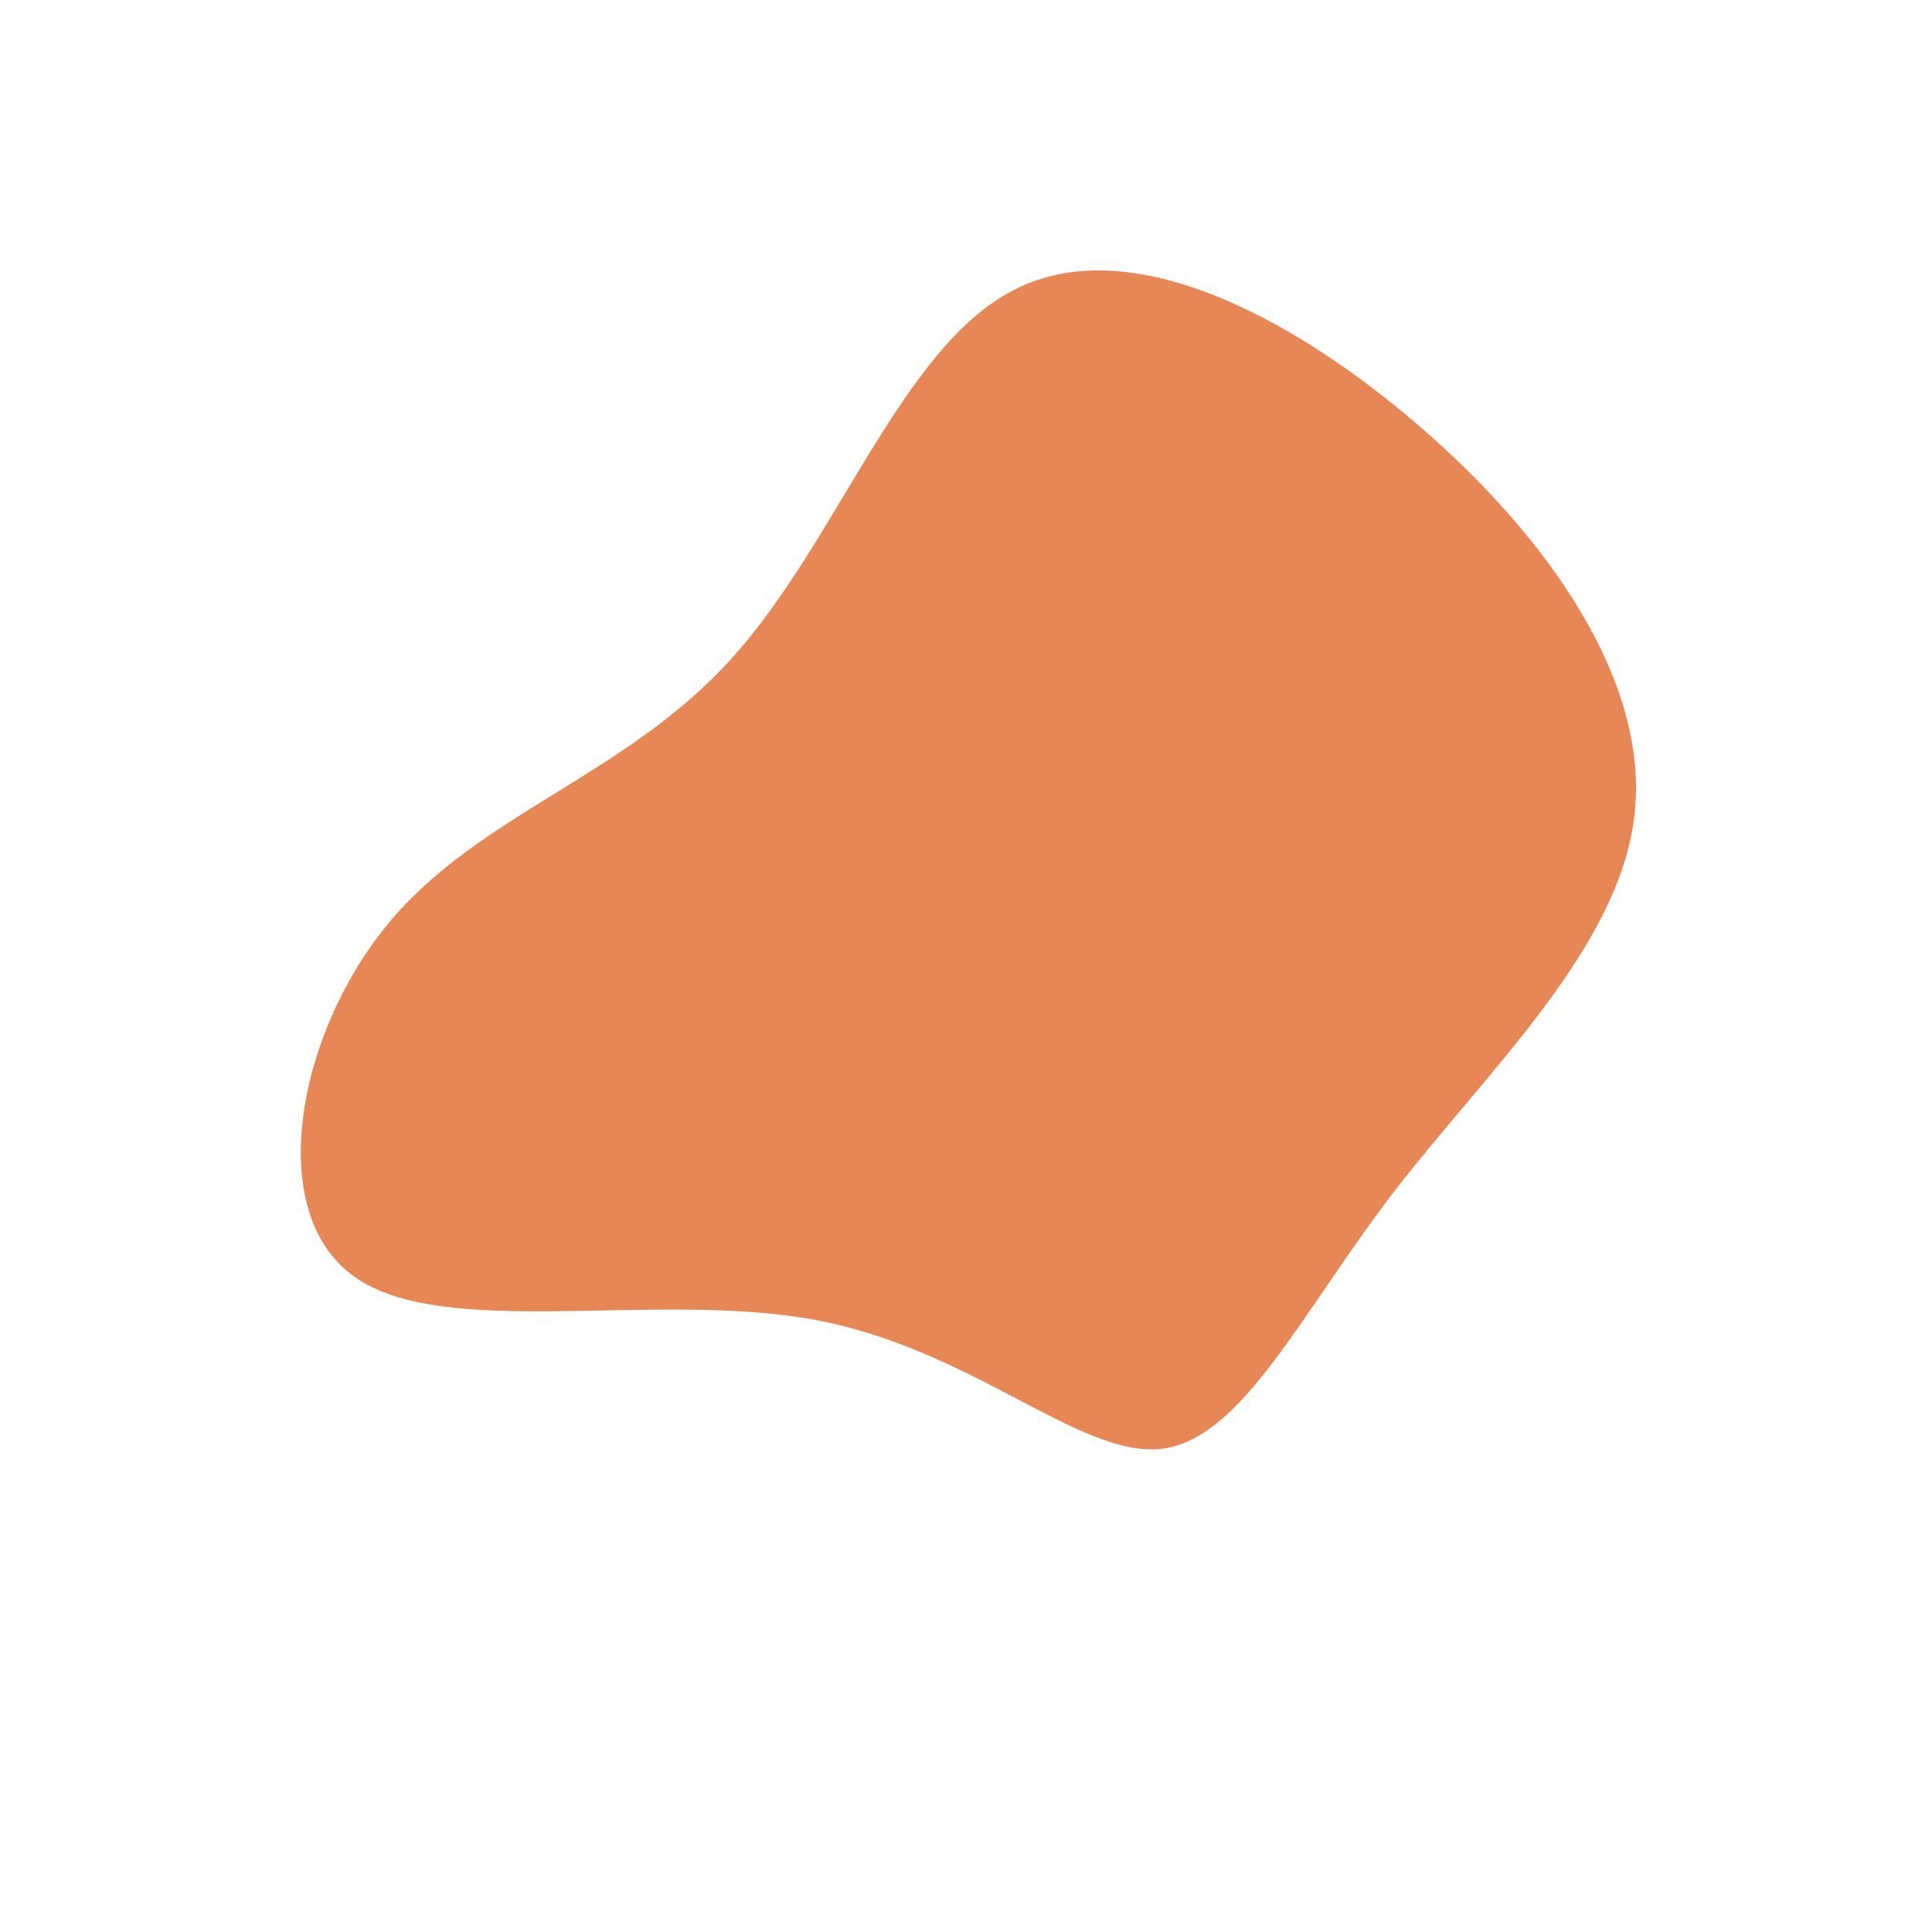 <?xml version="1.0" standalone="no"?>
<svg viewBox="0 0 200 200" xmlns="http://www.w3.org/2000/svg">
  <path fill="#E78755" d="M46.8,-56C60.3,-44.4,70.8,-29.4,69.2,-15.6C67.6,-1.8,54,10.8,44.2,23.5C34.5,36.2,28.5,49.1,20.1,50C11.6,50.8,0.6,39.6,-15.8,36.6C-32.3,33.6,-54.2,38.8,-63.4,32.1C-72.7,25.4,-69.2,6.9,-59.8,-4.4C-50.5,-15.7,-35.2,-19.7,-24.3,-31.8C-13.3,-43.9,-6.7,-64.1,5,-70C16.6,-76,33.2,-67.7,46.8,-56Z" transform="translate(100 100)" />
</svg>
